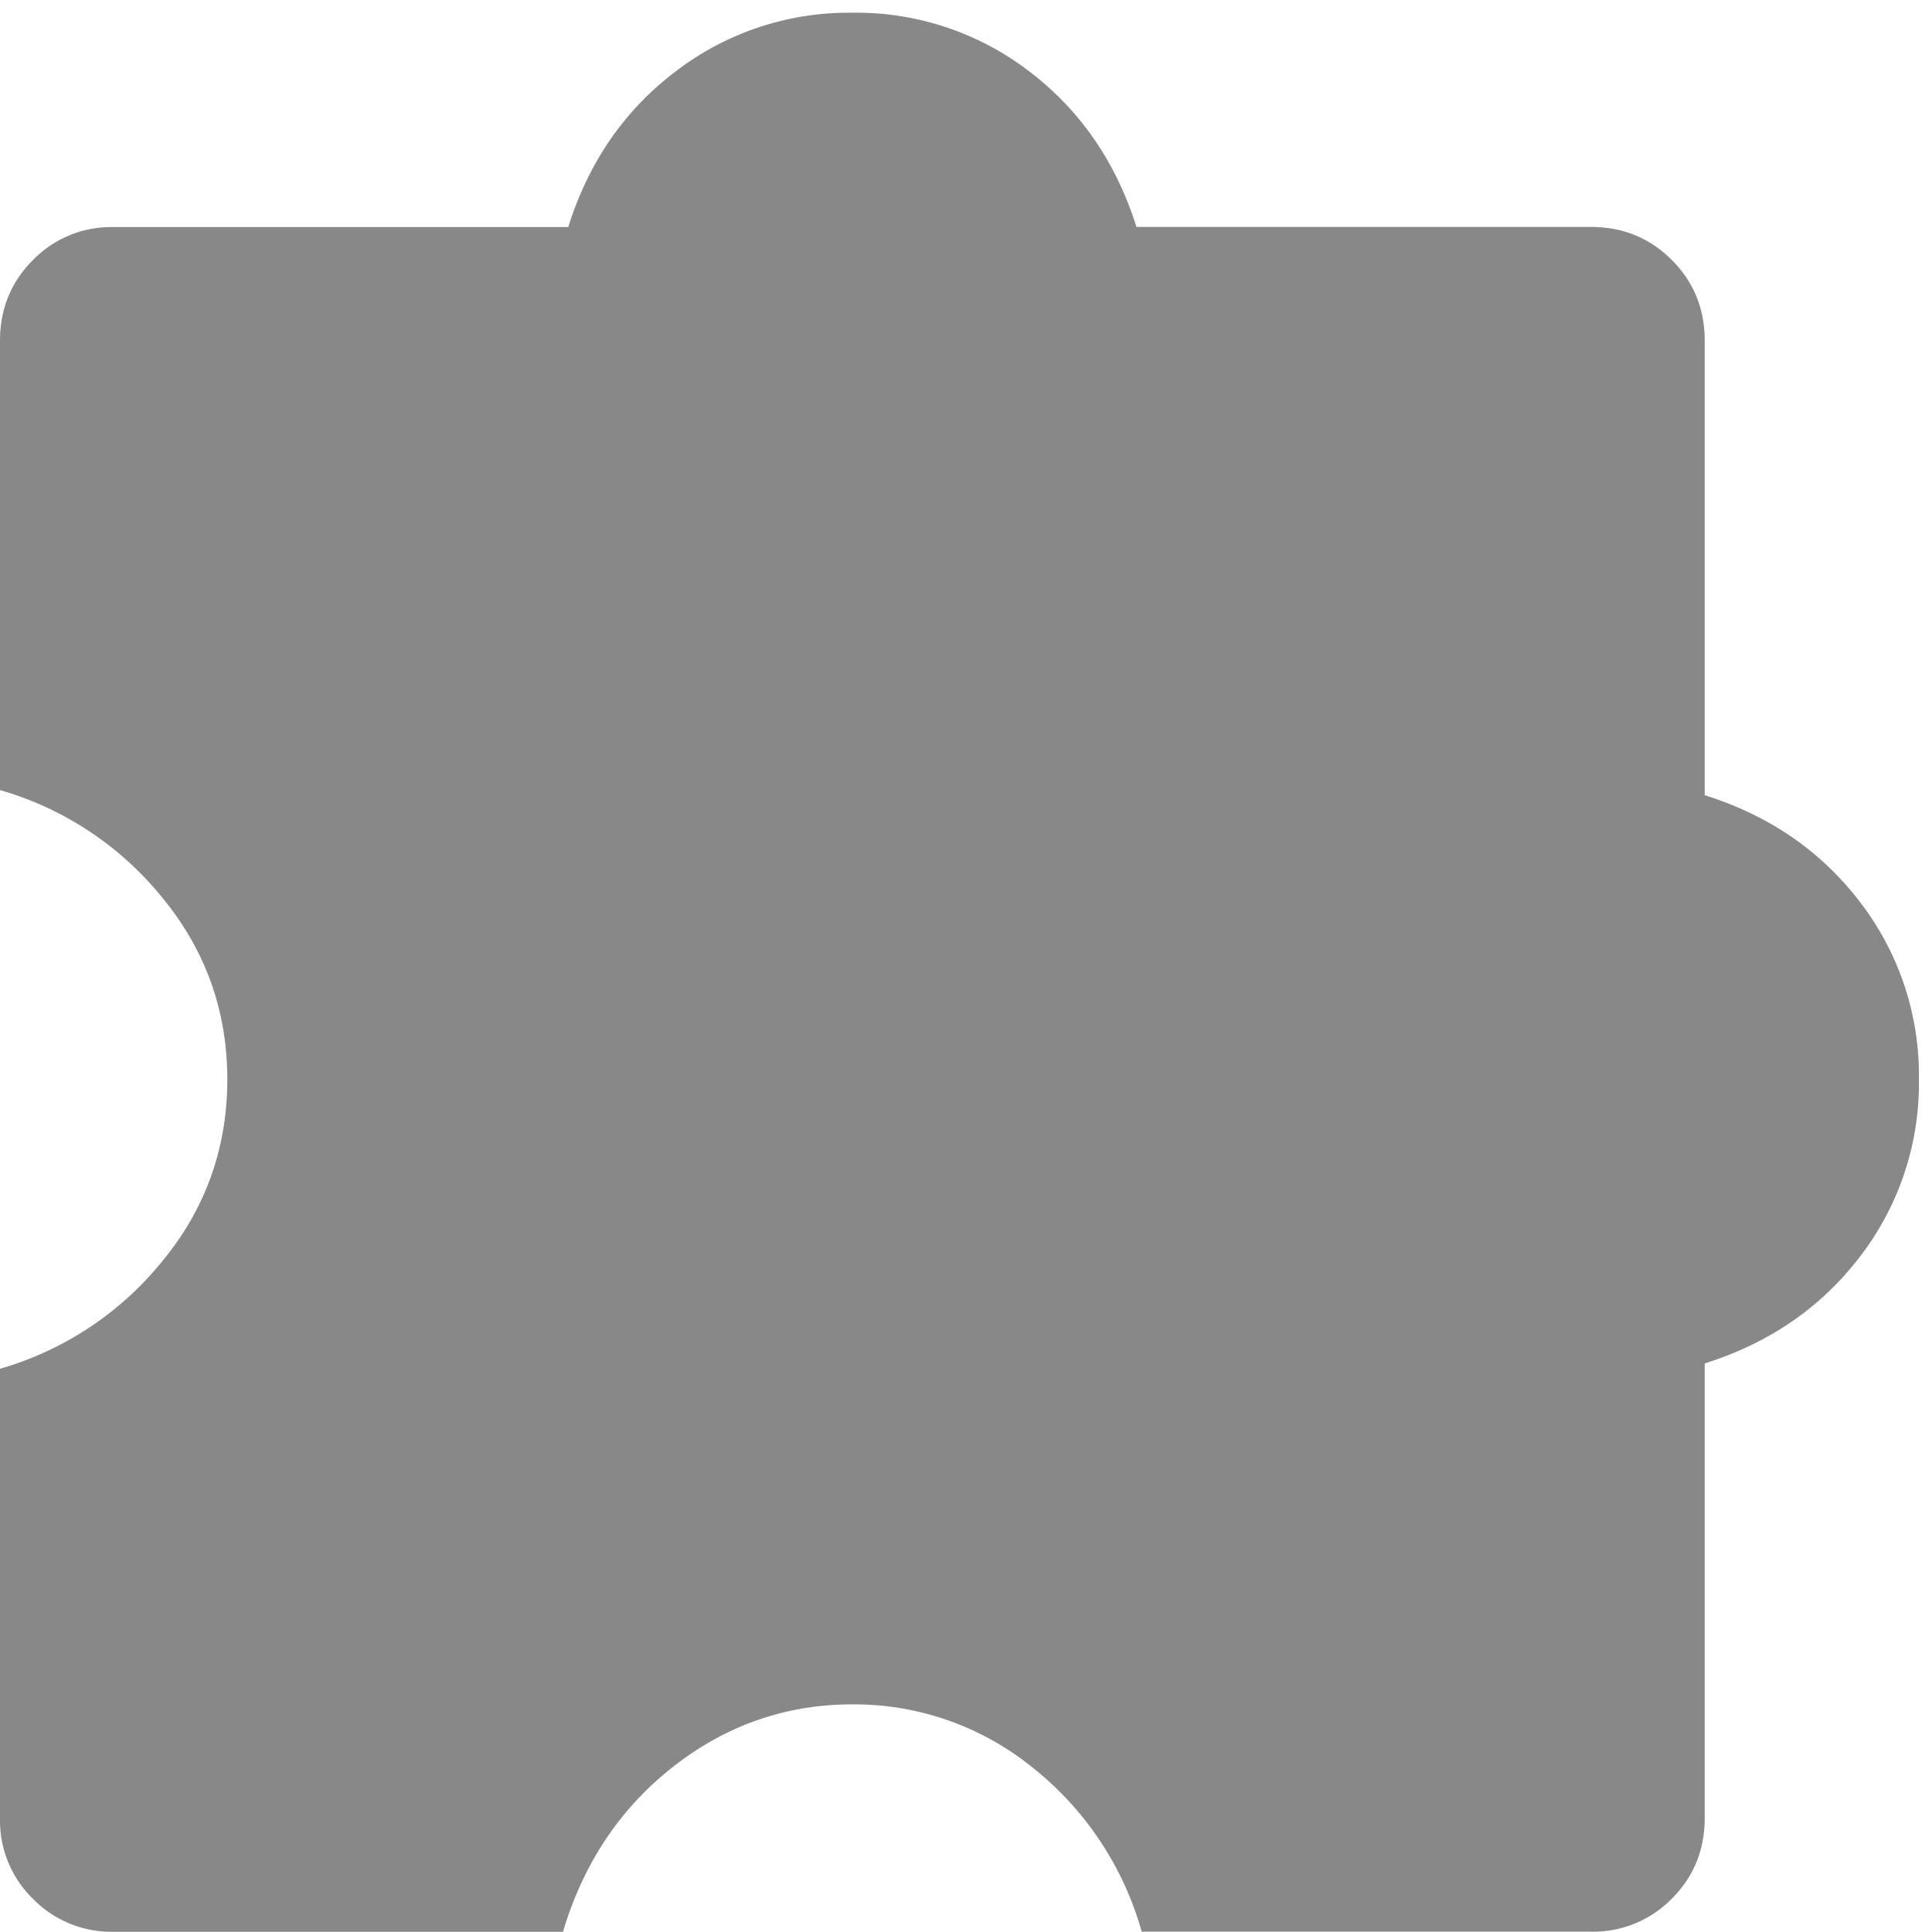 <svg xmlns="http://www.w3.org/2000/svg" width="17" height="17" fill="none" viewBox="0 0 17 17"><path fill="#888" d="M4.954 16.998H1a.964.964 0 0 1-.71-.29.961.961 0 0 1-.29-.71v-3.954a2.85 2.85 0 0 0 1.427-.945c.382-.463.573-.997.573-1.6 0-.605-.191-1.138-.573-1.602A2.85 2.85 0 0 0 0 6.952V2.998c0-.28.097-.517.29-.71a.961.961 0 0 1 .71-.29h4c.18-.572.495-1.029.946-1.37A2.5 2.5 0 0 1 7.5.112a2.5 2.5 0 0 1 1.554.514c.45.342.766.8.946 1.371h4c.28 0 .517.097.71.29.193.193.29.43.29.71v4c.572.18 1.029.496 1.371.946a2.5 2.5 0 0 1 .514 1.554 2.5 2.5 0 0 1-.514 1.554c-.342.45-.799.766-1.371.946v4c0 .28-.097.518-.29.71a.964.964 0 0 1-.71.29h-3.954a2.814 2.814 0 0 0-.97-1.452 2.493 2.493 0 0 0-1.576-.548c-.583 0-1.109.183-1.576.548-.467.366-.79.85-.97 1.452z"/></svg>